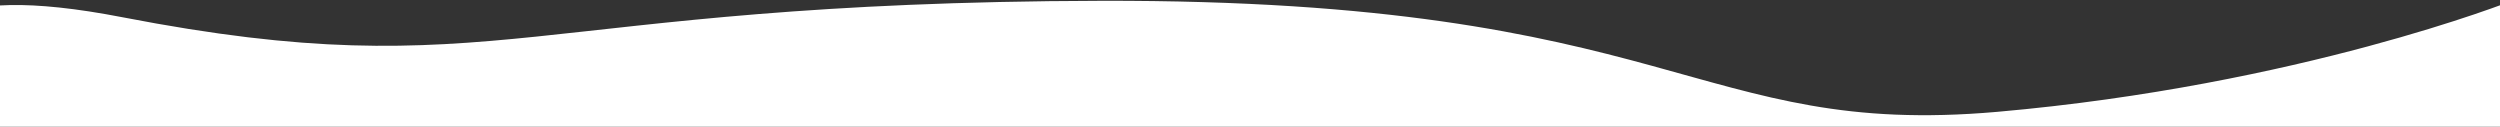 <svg width="1440" height="73" viewBox="0 0 1440 73" fill="none" xmlns="http://www.w3.org/2000/svg">
<rect x="0" y="0" width="1440" height="73" fill="#333333" stroke="none"/>
<path d="M1447.77 114.717L7.808 125.617C7.808 125.617 -144.969 -31.75 70.389 9.906C285.746 51.562 302.895 1.226 634.389 0.464C965.883 -0.297 976.389 79.701 1150.39 64.422C1324.39 49.144 1446.9 0.464 1446.9 0.464L1447.77 114.717Z" fill="white"/>
</svg>
